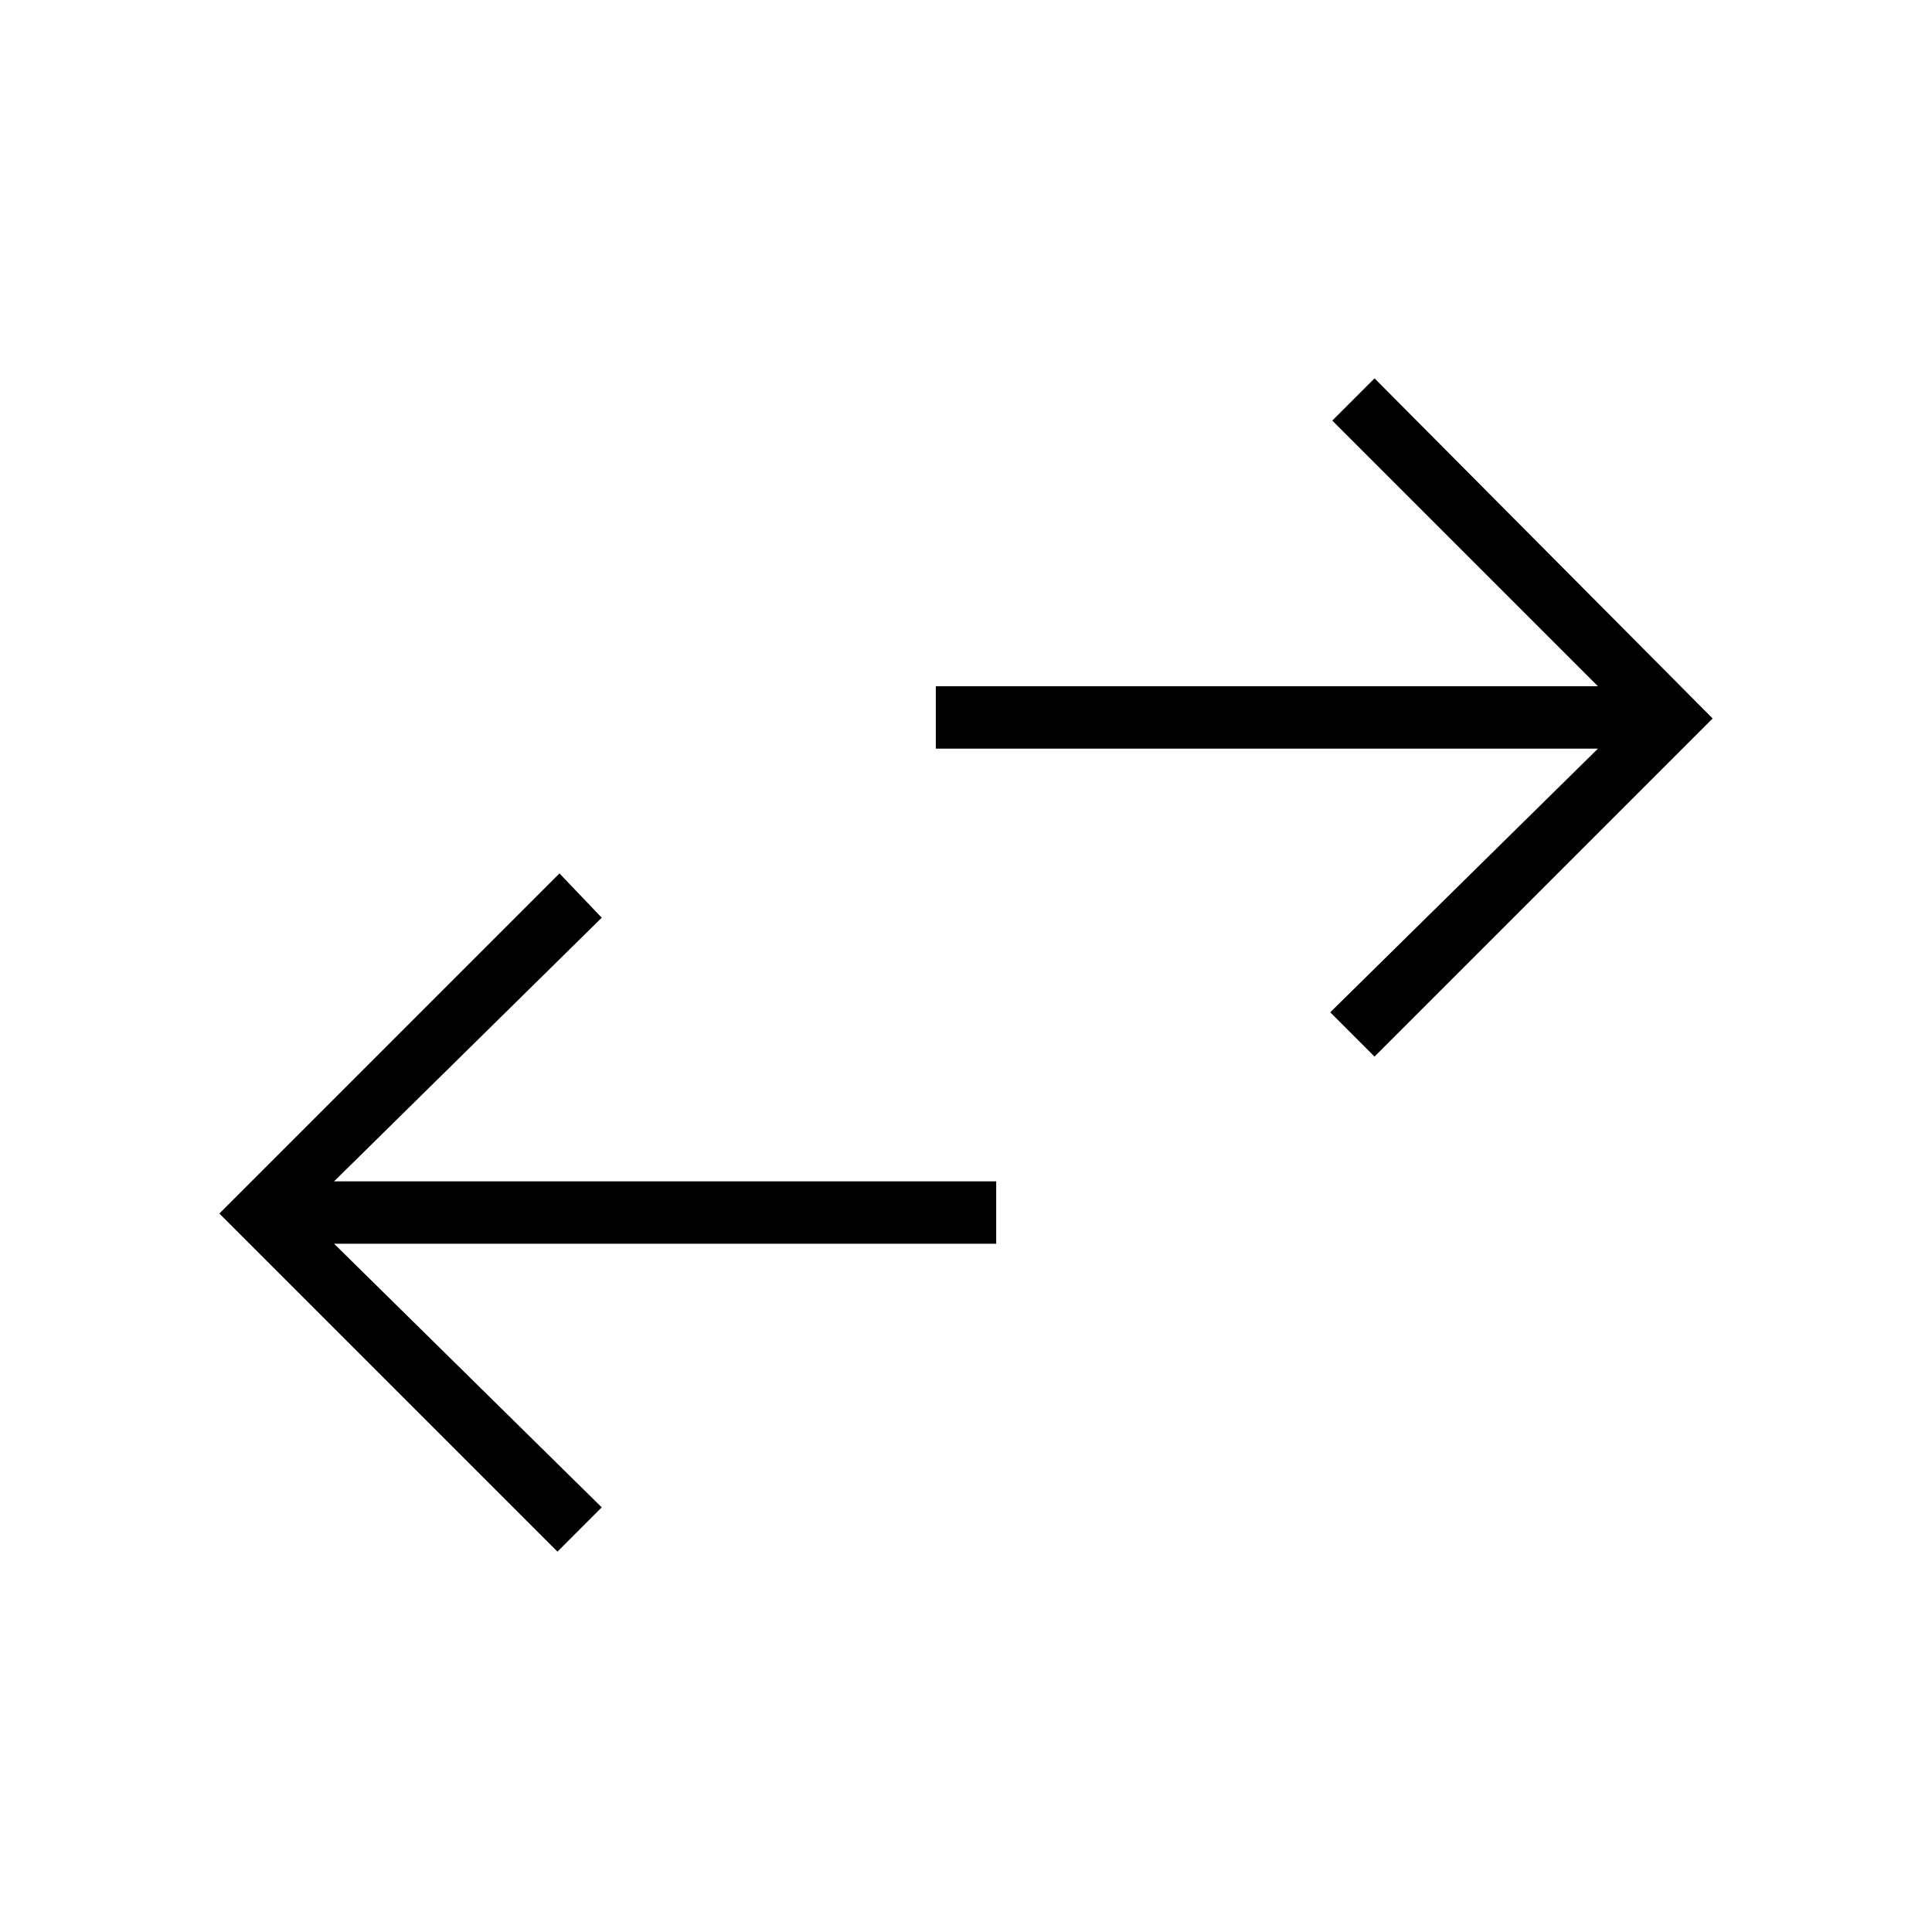 <svg xmlns="http://www.w3.org/2000/svg" height="48" width="48"><path d="M34.15 26.25 33.05 25.15 39.7 18.6H23.25V17.05H39.7L33.1 10.45L34.15 9.4L42.55 17.85ZM13.85 38.55 5.45 30.15 13.9 21.7 14.95 22.8 8.3 29.35H24.75V30.9H8.3L14.95 37.45Z"/></svg>